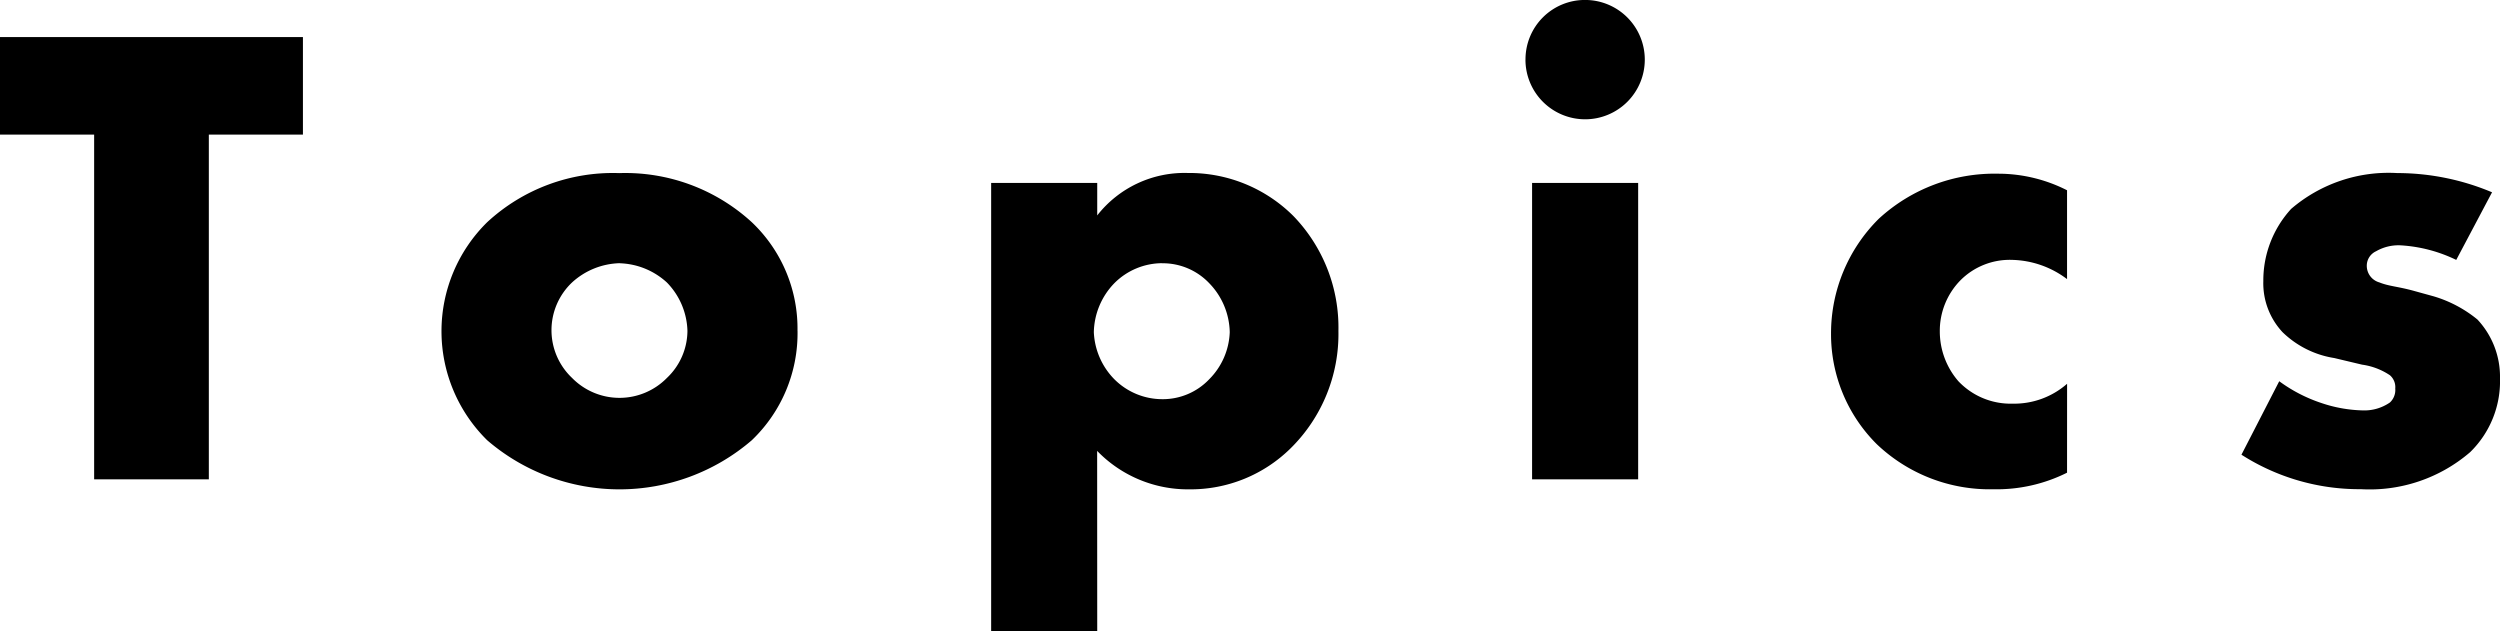 <svg xmlns="http://www.w3.org/2000/svg" width="128.214" height="32.368" viewBox="0 0 128.214 32.368">
  <path id="Topics" d="M209.1,15.32v-5H193.564v5h4.828V33h5.882V15.32Zm16.252,6.6a3.743,3.743,0,0,1,2.414.986,3.691,3.691,0,0,1,1.054,2.482,3.353,3.353,0,0,1-1.054,2.414,3.407,3.407,0,0,1-4.862,0,3.369,3.369,0,0,1,0-4.9A3.759,3.759,0,0,1,225.354,21.916Zm9.112,3.468a7.512,7.512,0,0,0-2.346-5.576,9.6,9.6,0,0,0-6.8-2.516,9.489,9.489,0,0,0-6.766,2.516,7.84,7.84,0,0,0,0,11.186,10.4,10.4,0,0,0,13.566,0A7.585,7.585,0,0,0,234.466,25.384Zm15.368,6.154a6.469,6.469,0,0,0,4.726,1.972,7.3,7.3,0,0,0,5.2-2.108,8.228,8.228,0,0,0,2.448-6.018A8.226,8.226,0,0,0,259.9,19.5a7.555,7.555,0,0,0-5.406-2.21,5.681,5.681,0,0,0-4.658,2.176V17.8h-5.44V40.786h5.44Zm3.332-9.622a3.283,3.283,0,0,1,2.414,1.02,3.707,3.707,0,0,1,1.054,2.516,3.6,3.6,0,0,1-1.054,2.414,3.283,3.283,0,0,1-2.414,1.02,3.476,3.476,0,0,1-2.448-1.02,3.668,3.668,0,0,1-1.054-2.414,3.707,3.707,0,0,1,1.054-2.516A3.476,3.476,0,0,1,253.166,21.916ZM272.138,17.8V33h5.44V17.8Zm-.34-6.324a3.06,3.06,0,1,0,3.06-3.06A3.047,3.047,0,0,0,271.8,11.478ZM299.576,28.1a4.115,4.115,0,0,1-2.788,1.02A3.692,3.692,0,0,1,294,27.968a3.9,3.9,0,0,1-.952-2.55A3.7,3.7,0,0,1,294.1,22.8a3.565,3.565,0,0,1,2.652-1.054,4.849,4.849,0,0,1,2.822.986V18.176a7.8,7.8,0,0,0-3.536-.85,8.766,8.766,0,0,0-6.12,2.312,8.277,8.277,0,0,0-2.448,5.882,7.953,7.953,0,0,0,2.346,5.678A8.394,8.394,0,0,0,295.8,33.51a8.069,8.069,0,0,0,3.774-.85Zm8.942,3.638a11.213,11.213,0,0,0,6.12,1.768,7.9,7.9,0,0,0,5.61-1.9,5.079,5.079,0,0,0,1.53-3.774,4.3,4.3,0,0,0-1.156-3.026,6.423,6.423,0,0,0-2.244-1.19l-.986-.272c-.85-.238-1.292-.238-1.8-.442a.885.885,0,0,1-.646-.85.815.815,0,0,1,.476-.748A2.3,2.3,0,0,1,316.678,21a7.528,7.528,0,0,1,2.856.748l1.836-3.468a12.544,12.544,0,0,0-4.862-.986,7.674,7.674,0,0,0-5.44,1.836,5.431,5.431,0,0,0-1.428,3.706,3.676,3.676,0,0,0,.986,2.618,4.89,4.89,0,0,0,2.652,1.326l1.428.34a3.393,3.393,0,0,1,1.428.544.807.807,0,0,1,.272.68.872.872,0,0,1-.272.714,2.307,2.307,0,0,1-1.394.408,7.08,7.08,0,0,1-2.108-.374,7.784,7.784,0,0,1-2.176-1.122Z" transform="translate(-193.564 -8.418)"/>
</svg>
